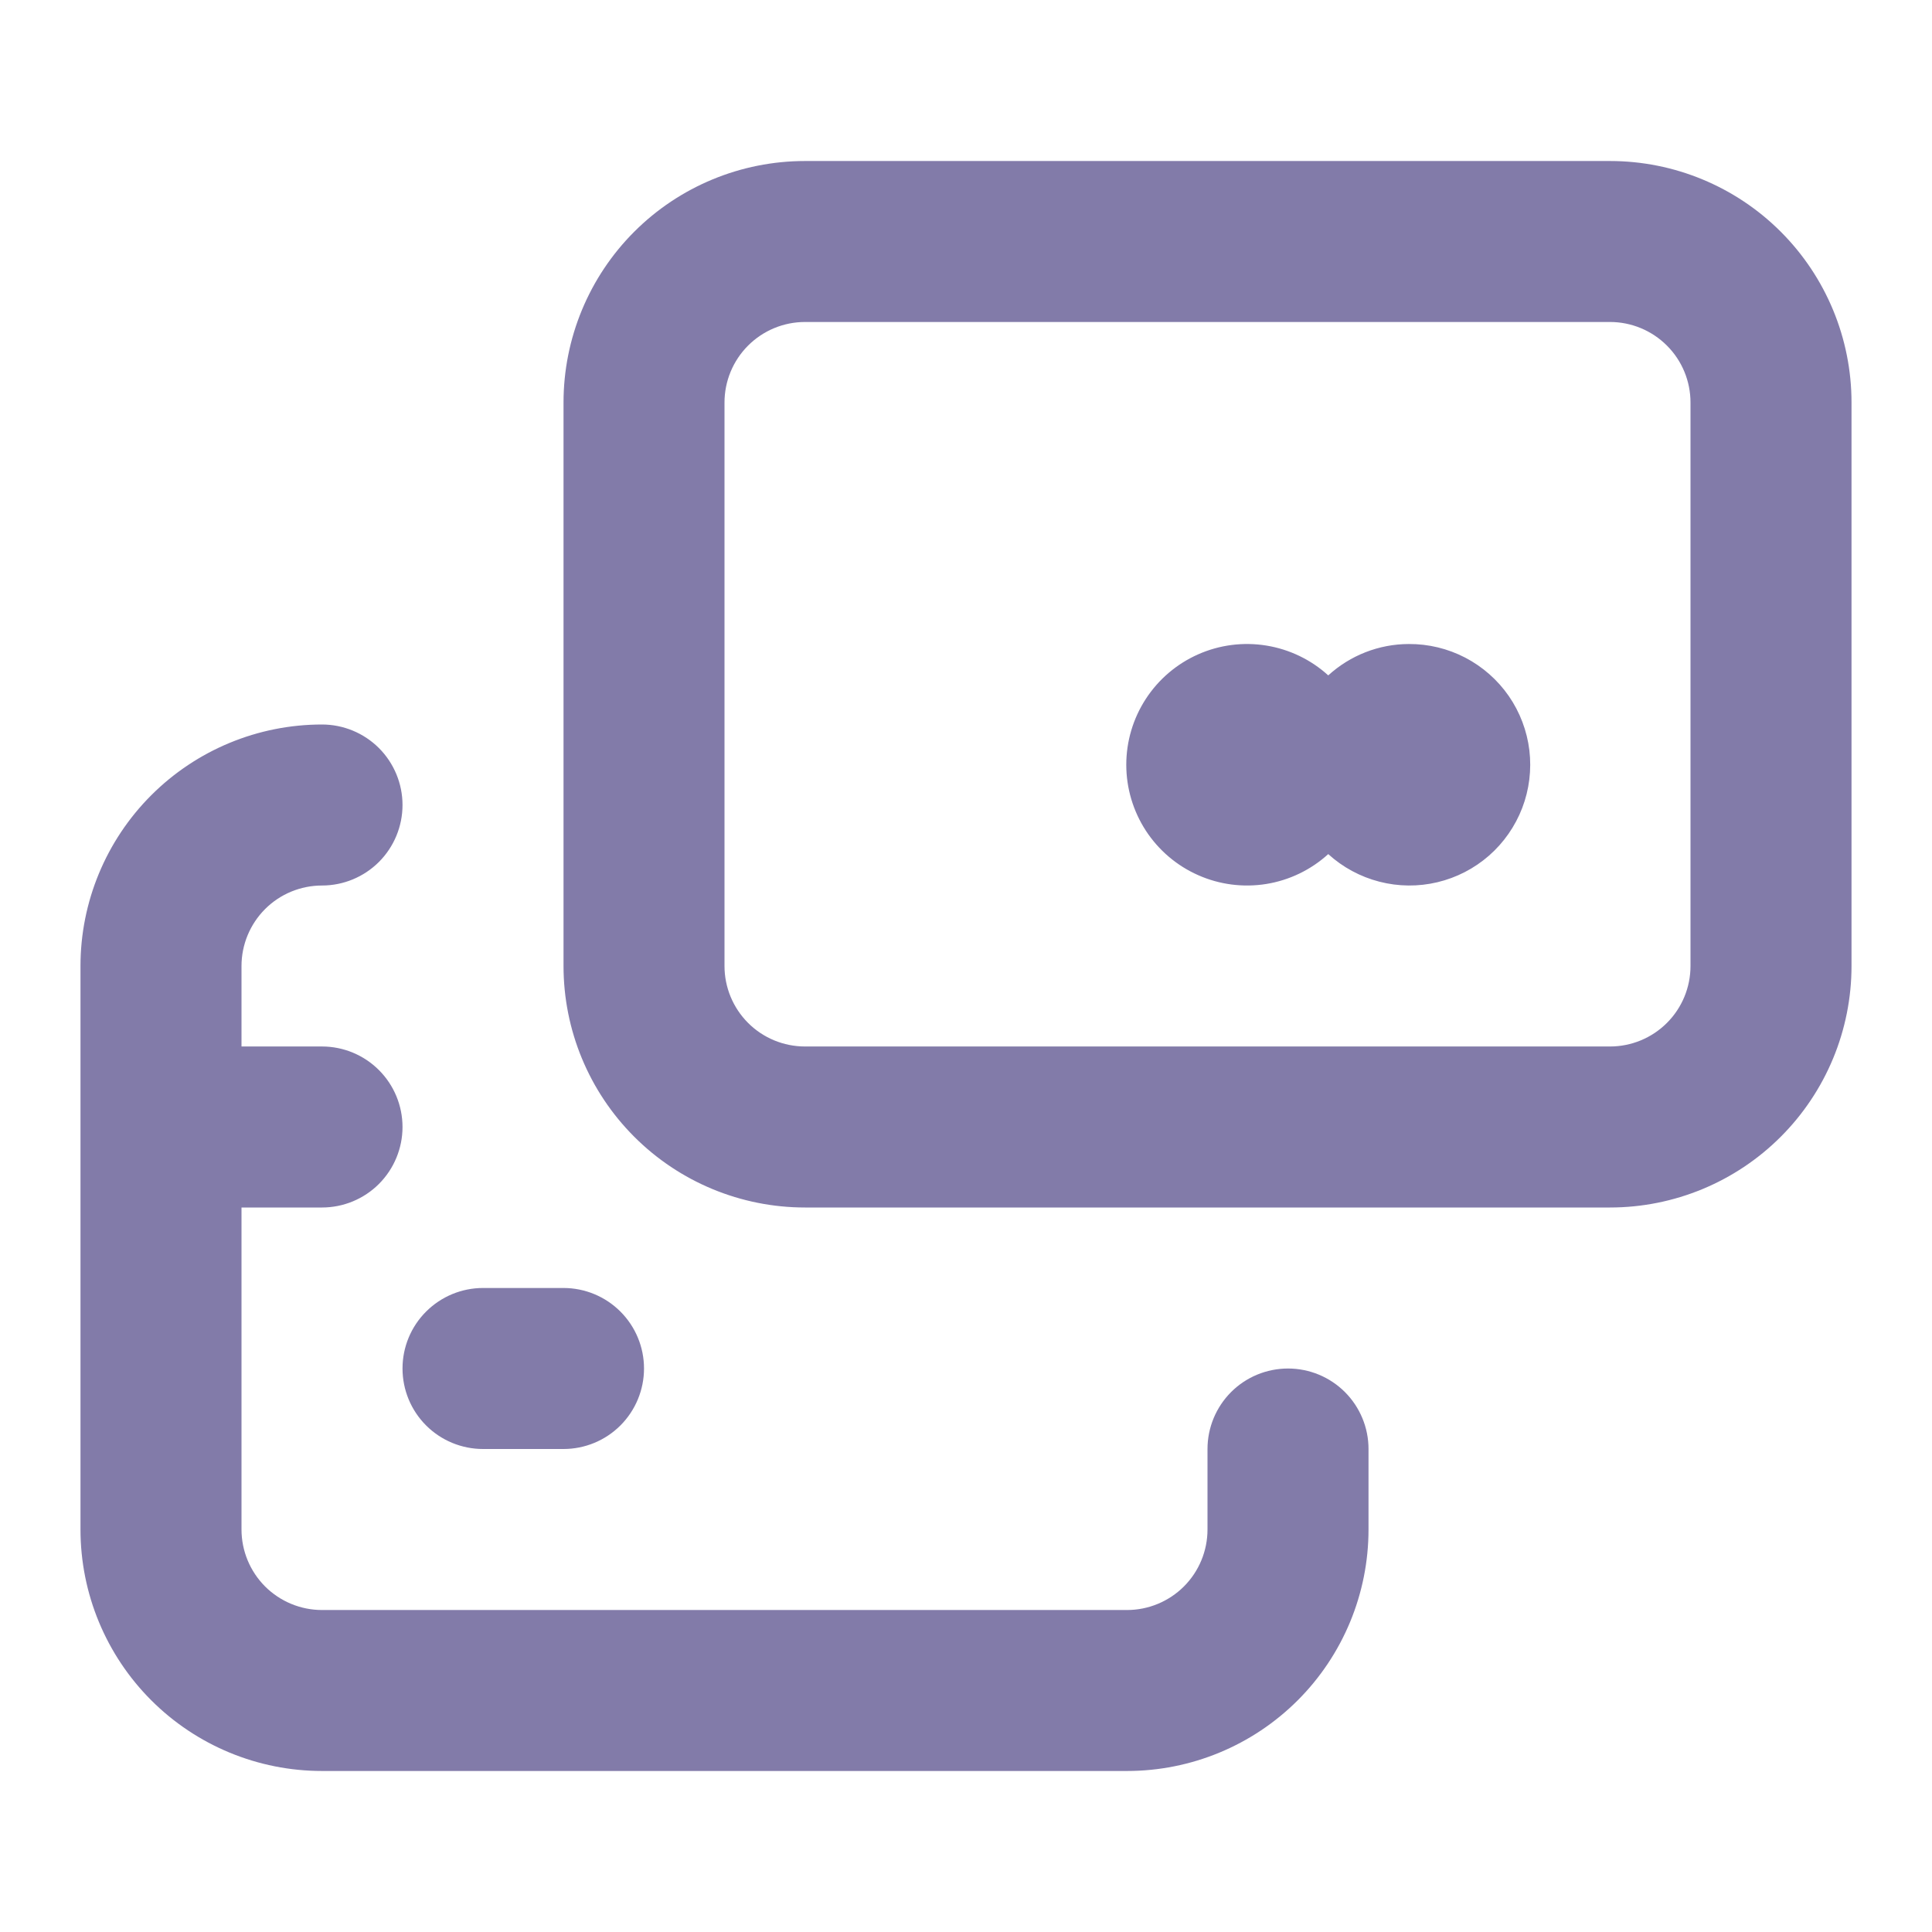 <svg width="50" height="50" viewBox="0 0 50 50" fill="none" xmlns="http://www.w3.org/2000/svg">
<path d="M41.667 4.167H20.834C19.176 4.167 17.586 4.825 16.414 5.997C15.242 7.169 14.584 8.759 14.584 10.417V25C14.584 26.658 15.242 28.247 16.414 29.419C17.586 30.592 19.176 31.25 20.834 31.25H41.667C43.324 31.25 44.914 30.592 46.086 29.419C47.258 28.247 47.917 26.658 47.917 25V10.417C47.917 8.759 47.258 7.169 46.086 5.997C44.914 4.825 43.324 4.167 41.667 4.167ZM43.75 25C43.75 25.553 43.531 26.082 43.14 26.473C42.749 26.864 42.219 27.083 41.667 27.083H20.834C20.281 27.083 19.751 26.864 19.36 26.473C18.97 26.082 18.75 25.553 18.75 25V10.417C18.75 9.864 18.97 9.334 19.36 8.944C19.751 8.553 20.281 8.333 20.834 8.333H41.667C42.219 8.333 42.749 8.553 43.14 8.944C43.531 9.334 43.75 9.864 43.75 10.417V25ZM36.459 16.667C35.687 16.669 34.945 16.959 34.375 17.479C33.927 17.072 33.371 16.804 32.773 16.707C32.175 16.61 31.562 16.689 31.009 16.934C30.455 17.179 29.985 17.579 29.654 18.087C29.324 18.594 29.148 19.186 29.148 19.792C29.148 20.397 29.324 20.989 29.654 21.497C29.985 22.004 30.455 22.405 31.009 22.649C31.562 22.895 32.175 22.973 32.773 22.877C33.371 22.78 33.927 22.511 34.375 22.104C34.751 22.446 35.205 22.691 35.698 22.818C36.19 22.945 36.706 22.95 37.2 22.832C37.695 22.714 38.153 22.478 38.536 22.143C38.918 21.808 39.213 21.384 39.395 20.91C39.577 20.435 39.64 19.923 39.58 19.418C39.519 18.914 39.336 18.431 39.047 18.013C38.757 17.595 38.37 17.254 37.919 17.019C37.468 16.785 36.967 16.664 36.459 16.667ZM33.334 35.417C32.781 35.417 32.251 35.636 31.86 36.027C31.47 36.418 31.25 36.947 31.25 37.5V39.583C31.25 40.136 31.031 40.666 30.64 41.057C30.249 41.447 29.719 41.667 29.167 41.667H8.334C7.781 41.667 7.251 41.447 6.86 41.057C6.47 40.666 6.25 40.136 6.25 39.583V31.25H8.334C8.886 31.25 9.416 31.031 9.807 30.64C10.197 30.249 10.417 29.719 10.417 29.167C10.417 28.614 10.197 28.084 9.807 27.694C9.416 27.303 8.886 27.083 8.334 27.083H6.25V25C6.25 24.448 6.47 23.918 6.86 23.527C7.251 23.136 7.781 22.917 8.334 22.917C8.886 22.917 9.416 22.697 9.807 22.307C10.197 21.916 10.417 21.386 10.417 20.833C10.417 20.281 10.197 19.751 9.807 19.36C9.416 18.97 8.886 18.75 8.334 18.75C6.676 18.75 5.086 19.409 3.914 20.581C2.742 21.753 2.083 23.343 2.083 25V39.583C2.083 41.241 2.742 42.831 3.914 44.003C5.086 45.175 6.676 45.833 8.334 45.833H29.167C30.824 45.833 32.414 45.175 33.586 44.003C34.758 42.831 35.417 41.241 35.417 39.583V37.5C35.417 36.947 35.197 36.418 34.807 36.027C34.416 35.636 33.886 35.417 33.334 35.417ZM12.5 37.5H14.584C15.136 37.5 15.666 37.281 16.057 36.89C16.447 36.499 16.667 35.969 16.667 35.417C16.667 34.864 16.447 34.334 16.057 33.944C15.666 33.553 15.136 33.333 14.584 33.333H12.5C11.948 33.333 11.418 33.553 11.027 33.944C10.636 34.334 10.417 34.864 10.417 35.417C10.417 35.969 10.636 36.499 11.027 36.89C11.418 37.281 11.948 37.5 12.5 37.5Z" fill="#827BA9"/>
</svg>
